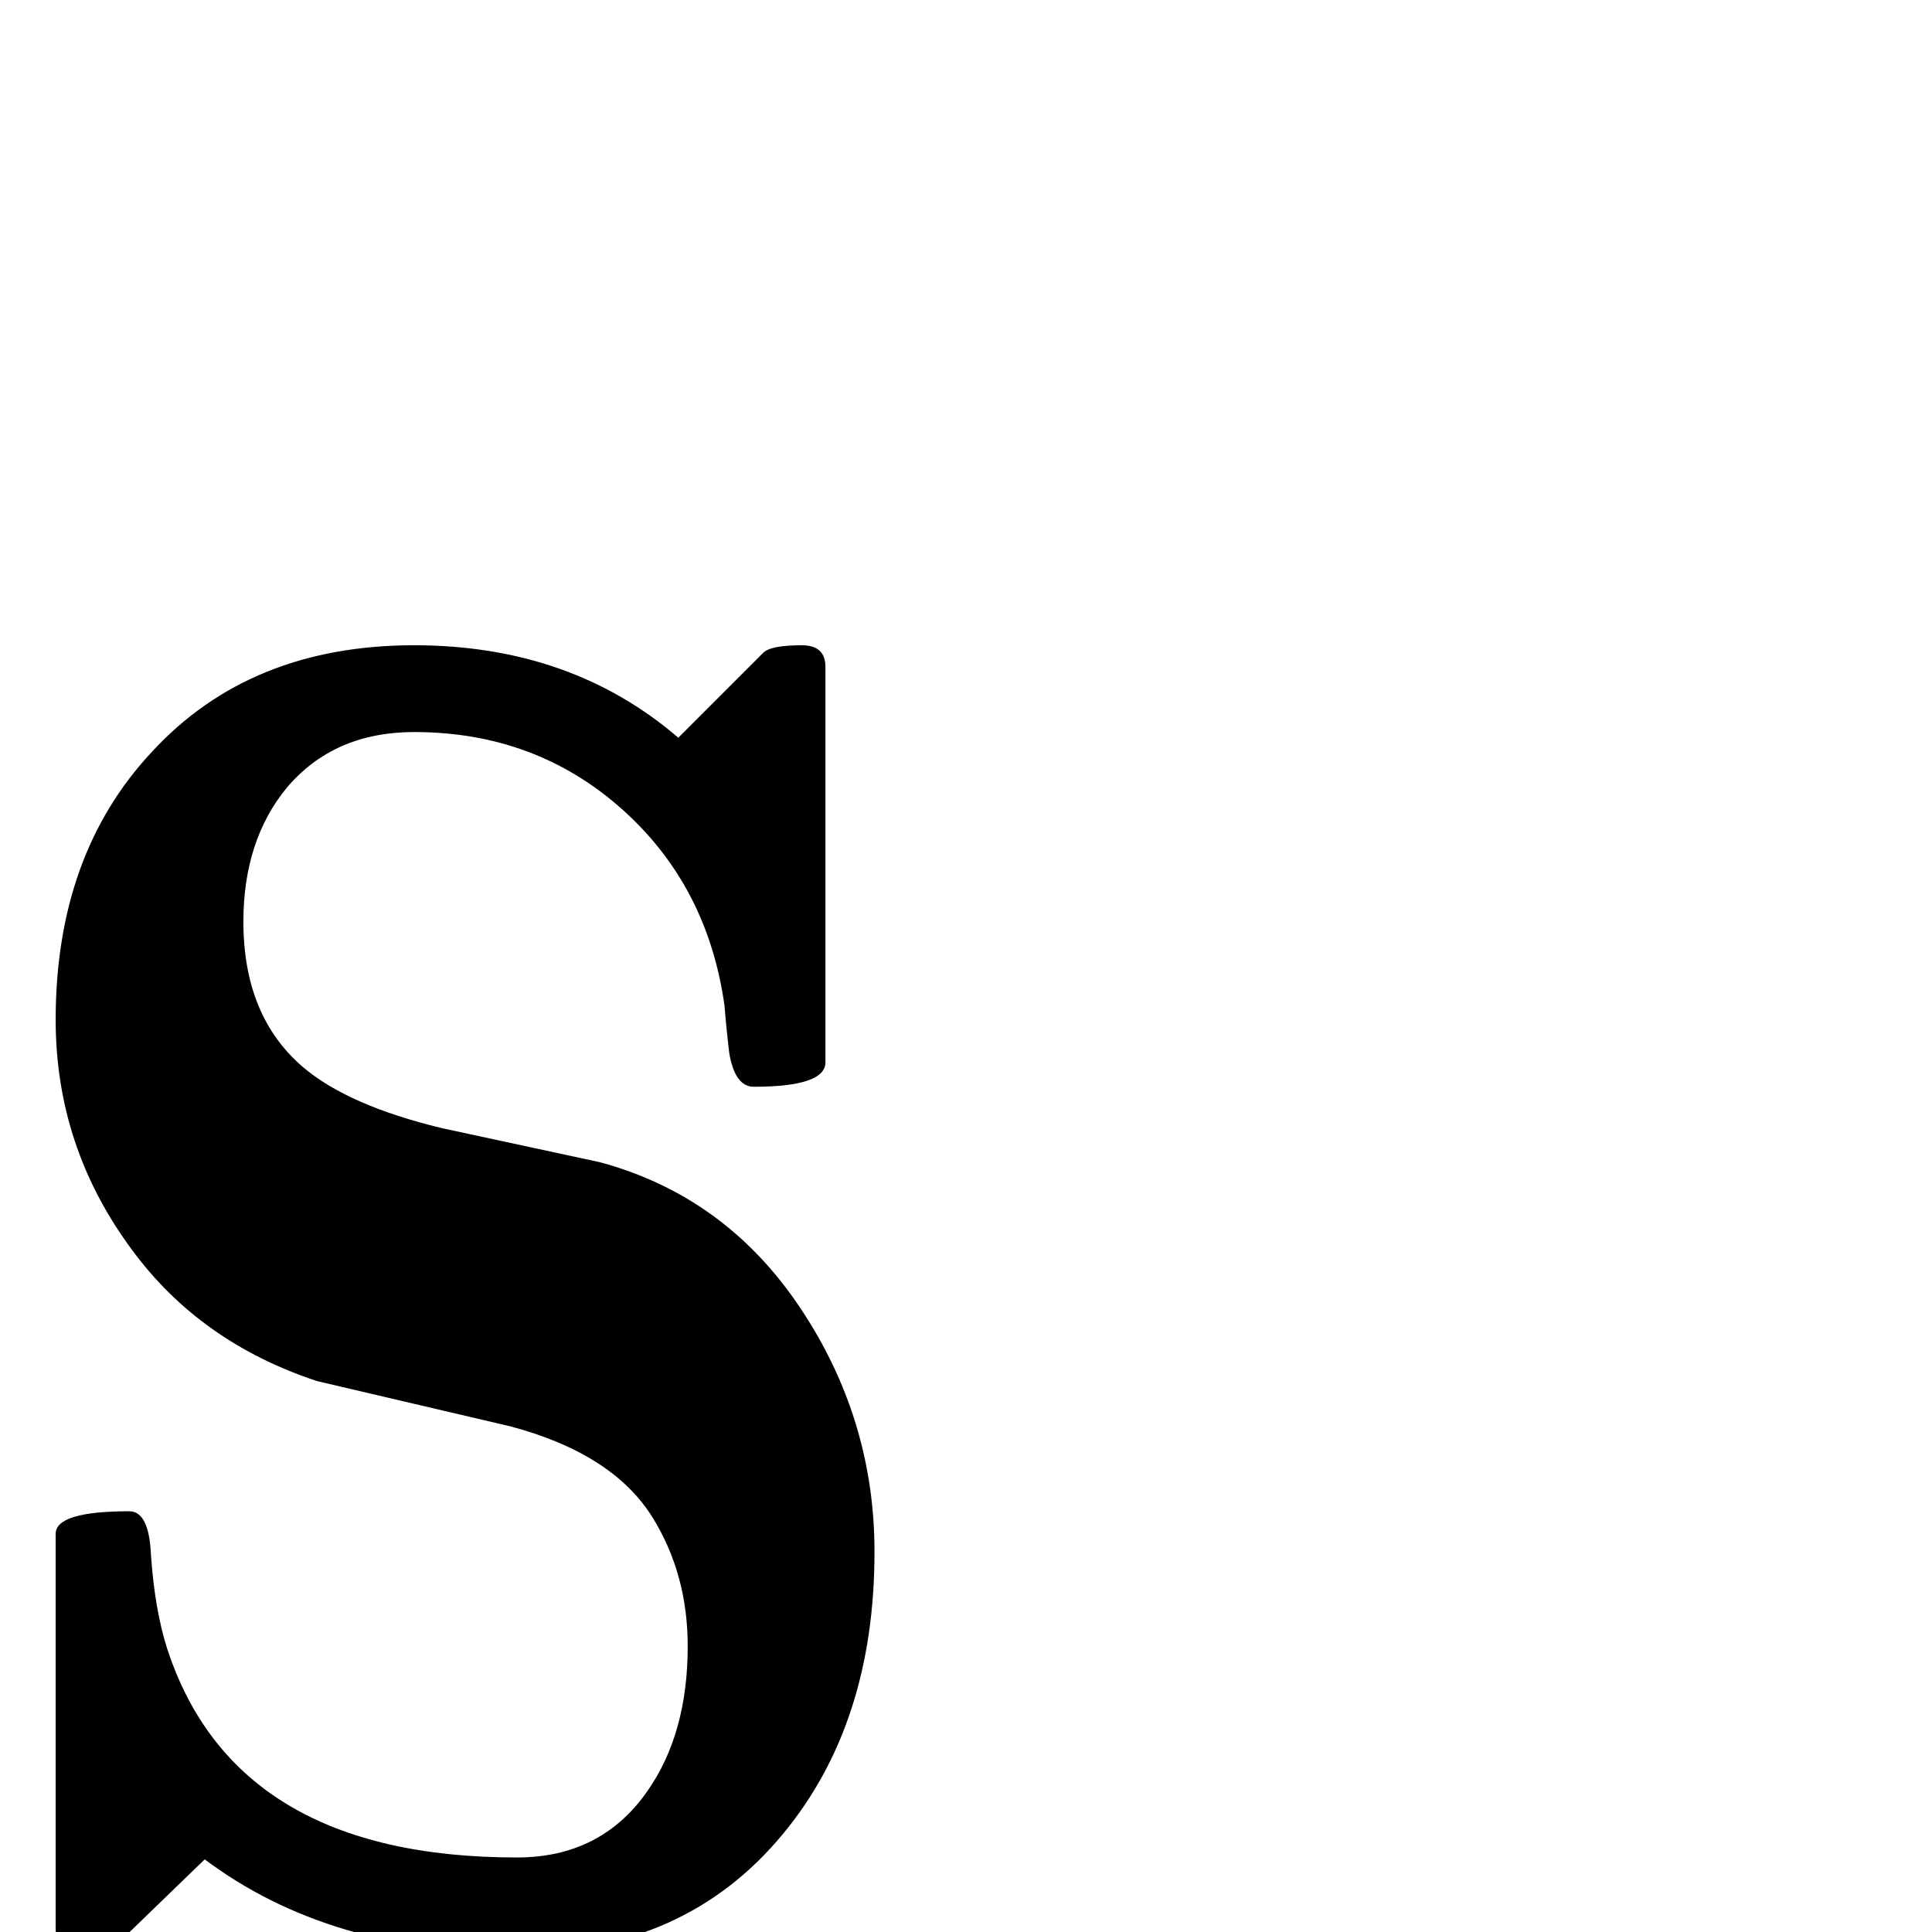 <?xml version="1.0" standalone="no"?>
<!DOCTYPE svg PUBLIC "-//W3C//DTD SVG 1.1//EN" "http://www.w3.org/Graphics/SVG/1.1/DTD/svg11.dtd" >
<svg viewBox="0 -442 2048 2048">
  <g transform="matrix(1 0 0 -1 0 1606)">
   <path fill="currentColor"
d="M927 403q0 -182 -97 -299q-104 -126 -282 -126q-199 0 -331 99l-93 -90q-9 -9 -39 -9q-26 0 -26 26v418q0 24 78 24q21 0 23 -46q4 -58 17 -99q72 -222 371 -222q89 0 138 70q43 61 43 154q0 76 -37 136q-42 68 -151 97q-103 24 -205 48q-124 41 -196 139
q-81 109 -81 244q0 175 102 284q104 113 278 113q166 0 280 -98l90 90q8 8 41 8q25 0 25 -23v-419q0 -26 -76 -26q-20 0 -26 36q-3 25 -5 50q-18 128 -109.5 209t-219.5 81q-85 0 -135 -59q-46 -56 -46 -142q0 -100 63 -154q48 -41 148 -65q83 -18 167 -36q133 -36 212 -154
t79 -259z" />
  </g>

</svg>
